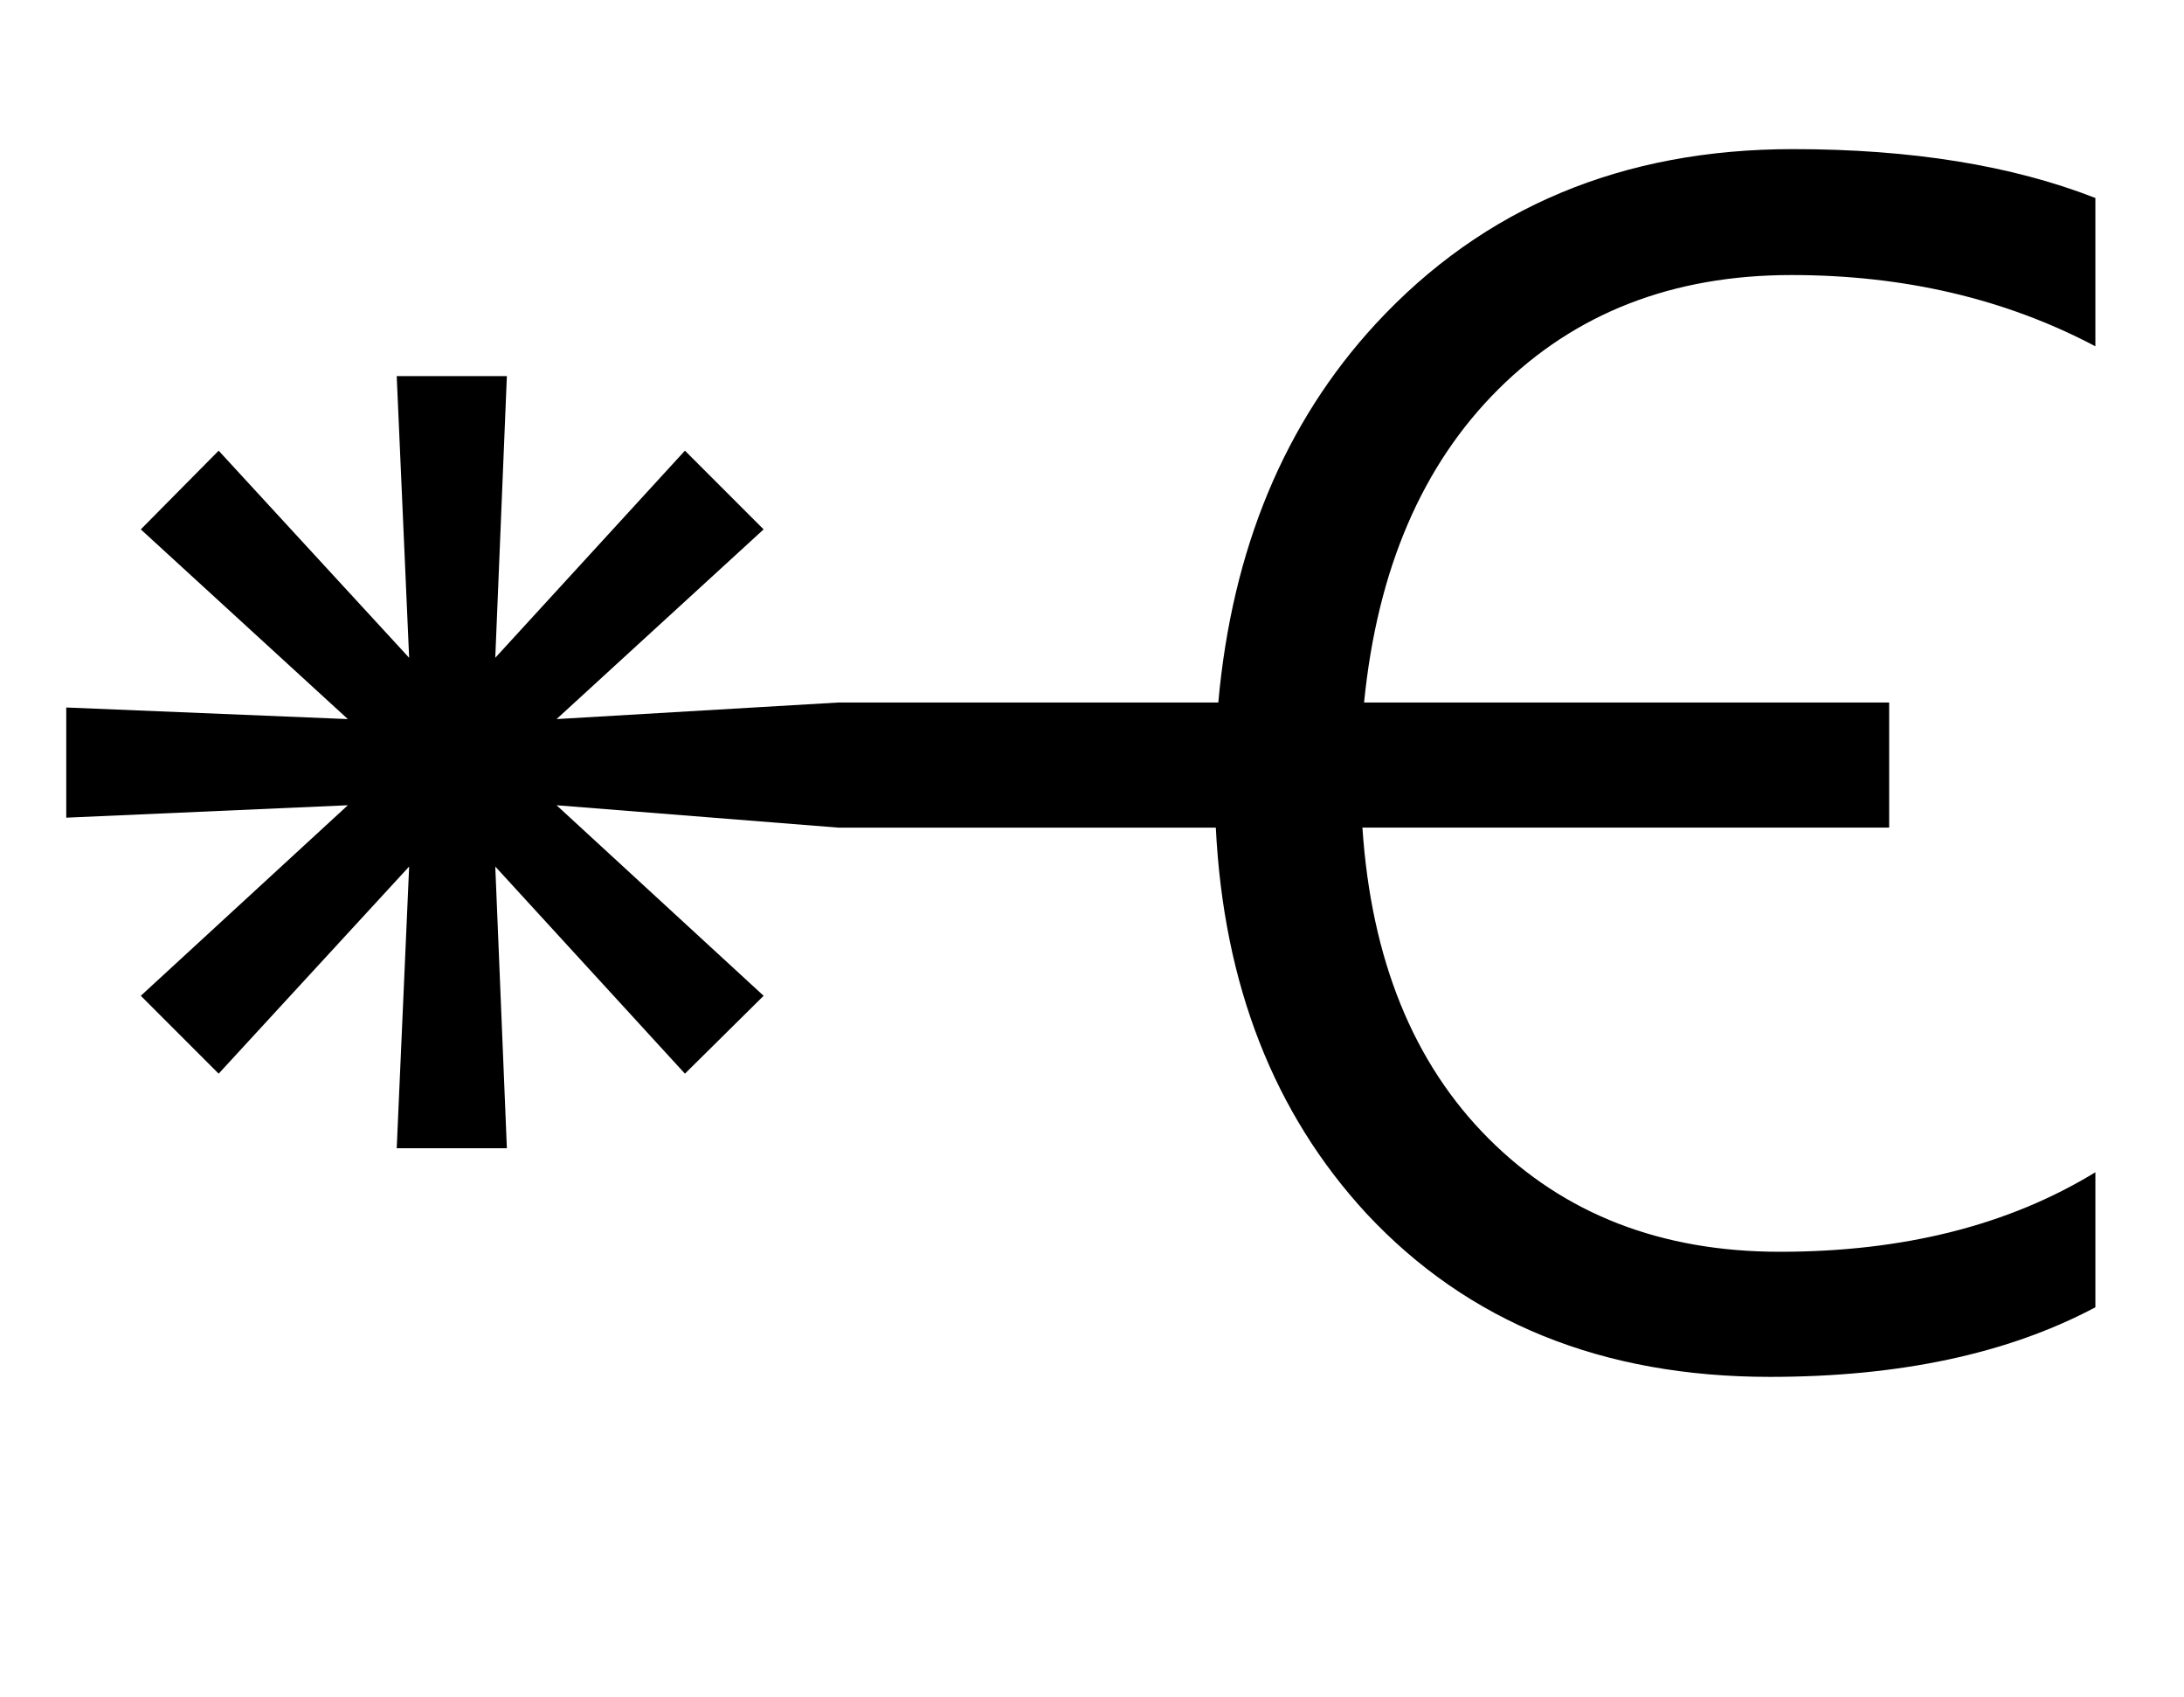 <?xml version="1.0" standalone="no"?>
<!DOCTYPE svg PUBLIC "-//W3C//DTD SVG 1.1//EN" "http://www.w3.org/Graphics/SVG/1.1/DTD/svg11.dtd" >
<svg xmlns="http://www.w3.org/2000/svg" xmlns:xlink="http://www.w3.org/1999/xlink" version="1.1" viewBox="-10 0 2637 2048">
   <path fill="currentColor"
d="M254 1296l-94 -94l250 -230l-340 15v-133l340 14l-250 -229l94 -95l230 250l-15 -340h133l-14 340l229 -250l95 95l-250 229l340 -20h459q25 -278 190 -457q195 -211 504 -211q214 0 365 59v179q-163 -86 -367 -86q-215 0 -353.5 137.5t-162.5 378.5h634v151h-636
q16 239 152.5 375.5t351.5 136.5q224 0 381 -96v163q-158 84 -393 84q-303 0 -487 -197q-168 -182 -182 -466h-456l-340 -27l250 230l-95 94l-229 -250l14 340h-133l15 -340z" />
</svg>
